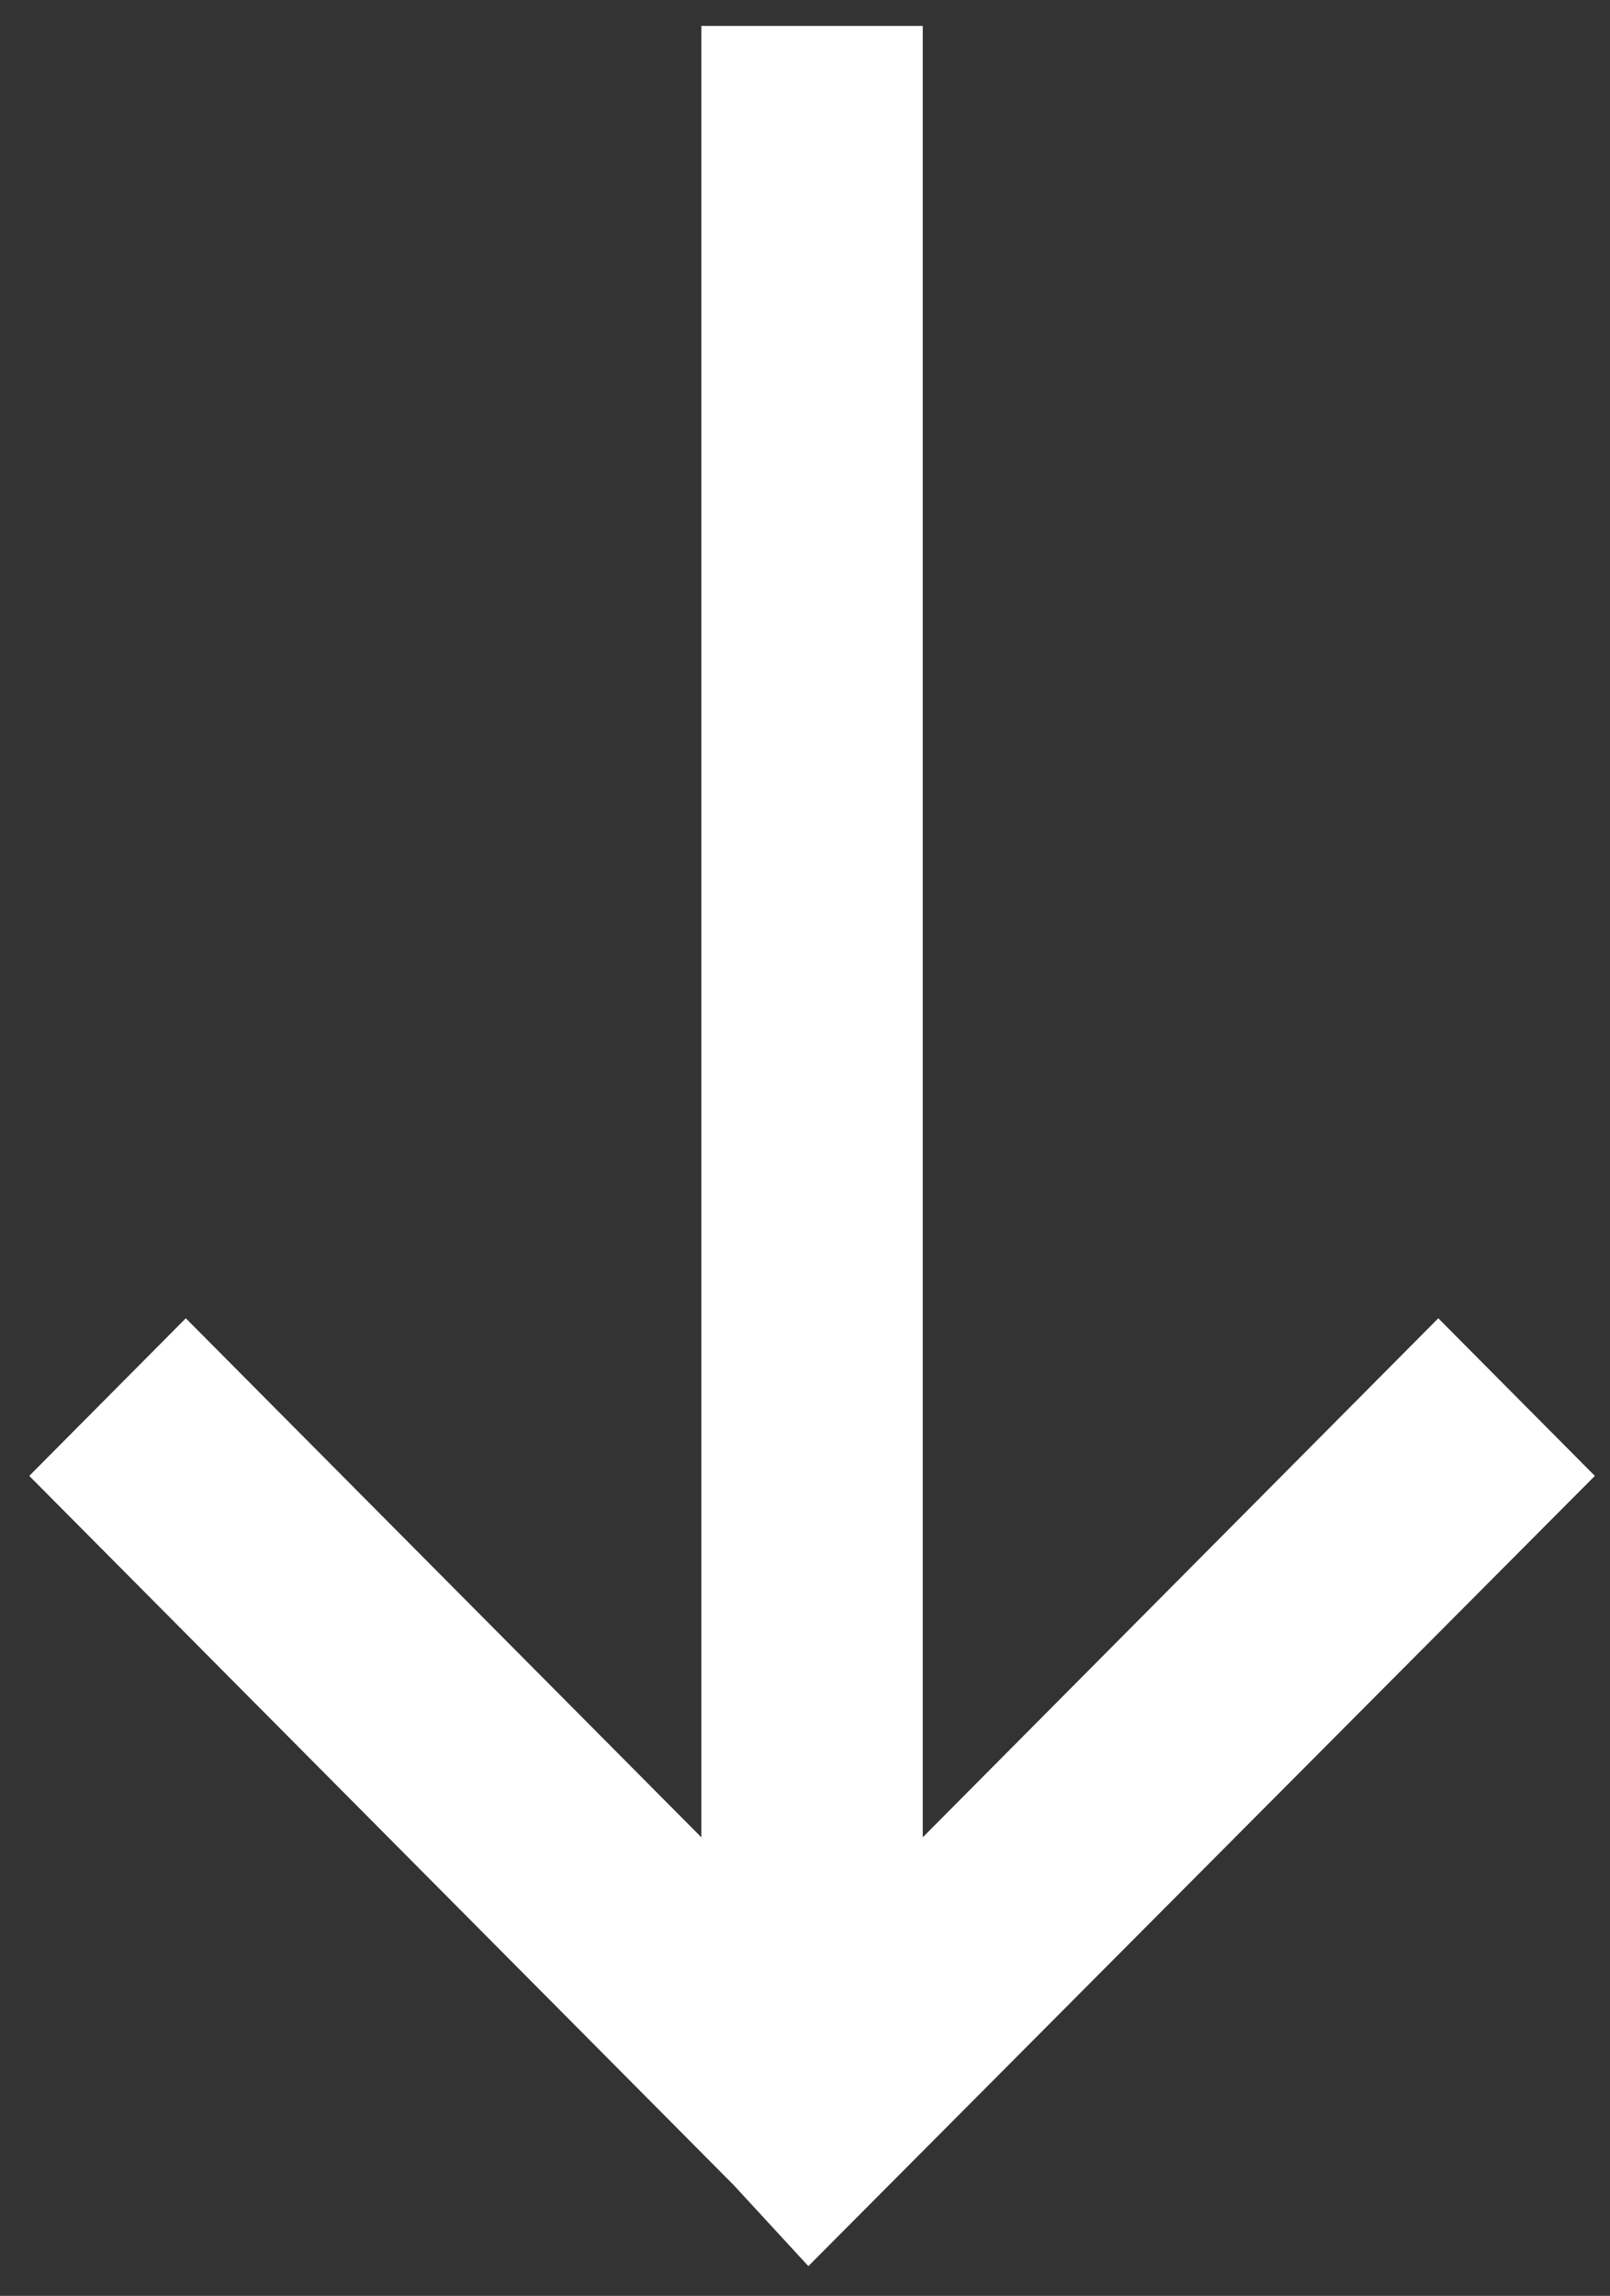 <svg width="54" height="77" viewBox="0 0 54 77" fill="none" xmlns="http://www.w3.org/2000/svg">
<rect x="0" y="0" width="54" height="77" fill="#333333" stroke="none"/>
<path d="M24.611 73.287L0.981 49.499L6.232 44.213L23.523 61.62L23.523 0.87L30.95 0.87L30.95 61.62L48.241 44.213L53.492 49.499L27.113 76.002L24.611 73.287Z" fill="white"/>
</svg>
